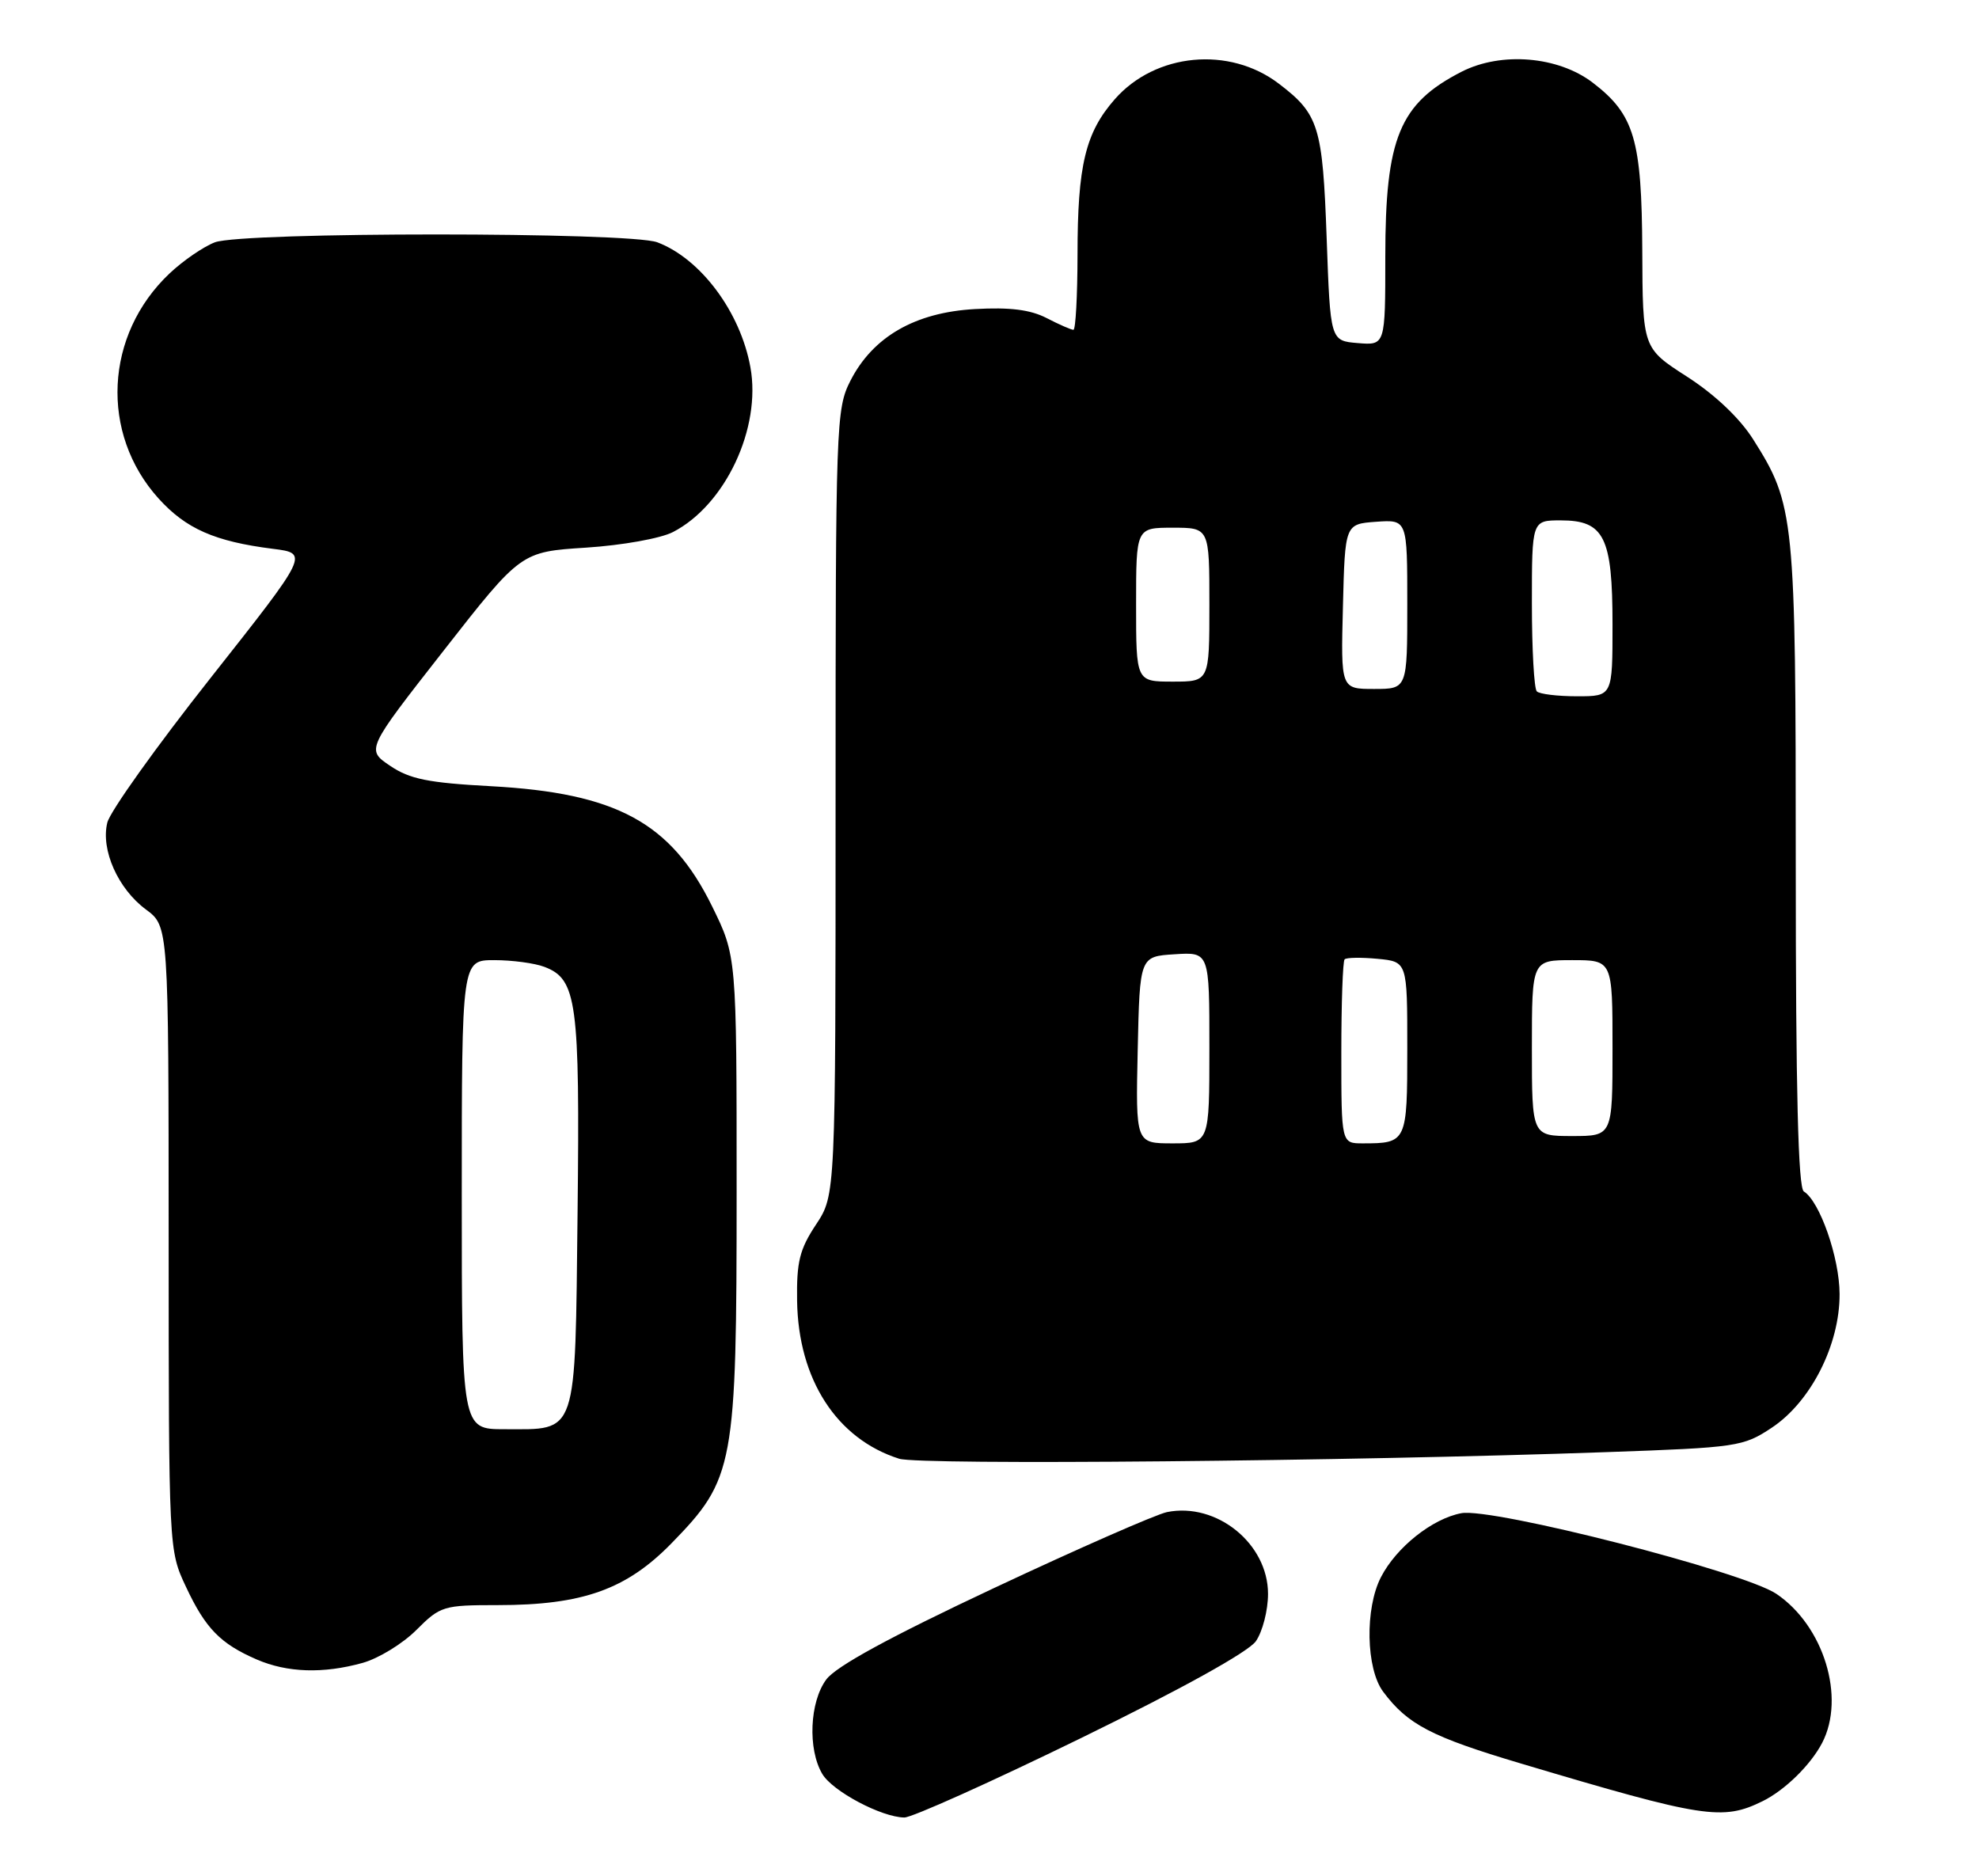 <?xml version="1.0" encoding="UTF-8" standalone="no"?>
<!DOCTYPE svg PUBLIC "-//W3C//DTD SVG 1.1//EN" "http://www.w3.org/Graphics/SVG/1.1/DTD/svg11.dtd" >
<svg xmlns="http://www.w3.org/2000/svg" xmlns:xlink="http://www.w3.org/1999/xlink" version="1.1" viewBox="0 0 270 256">
 <g >
 <path fill="currentColor"
d=" M 147.47 237.15 C 161.23 230.43 170.31 225.39 171.34 223.93 C 172.25 222.62 173.00 219.72 173.00 217.47 C 173.00 210.61 165.99 204.94 159.21 206.31 C 157.72 206.62 147.09 211.28 135.60 216.68 C 121.38 223.36 114.06 227.35 112.73 229.15 C 110.46 232.21 110.18 238.66 112.19 242.04 C 113.59 244.40 120.26 247.94 123.38 247.98 C 124.41 247.99 135.25 243.12 147.47 237.15 Z  M 240.50 245.74 C 243.53 244.24 247.03 240.81 248.60 237.80 C 251.82 231.60 248.82 221.82 242.35 217.46 C 237.87 214.44 203.59 205.67 199.37 206.46 C 195.42 207.20 190.51 211.10 188.41 215.18 C 186.20 219.45 186.36 227.67 188.71 230.82 C 192.06 235.30 195.27 236.97 207.53 240.62 C 232.49 248.06 235.00 248.45 240.50 245.74 Z  M 49.45 226.89 C 51.63 226.29 54.93 224.27 56.80 222.40 C 60.08 219.12 60.48 219.00 67.92 219.00 C 79.49 219.00 85.46 216.87 91.62 210.56 C 100.19 201.77 100.50 200.11 100.50 162.48 C 100.50 130.46 100.50 130.46 97.14 123.63 C 91.53 112.23 84.09 108.20 67.00 107.27 C 58.42 106.81 55.90 106.30 53.23 104.49 C 49.95 102.28 49.95 102.28 60.51 88.79 C 71.07 75.29 71.07 75.29 79.95 74.72 C 84.90 74.40 90.15 73.46 91.82 72.59 C 98.96 68.90 103.89 58.41 102.38 50.11 C 101.02 42.57 95.60 35.30 89.68 33.06 C 85.89 31.63 33.12 31.63 29.32 33.06 C 27.77 33.65 24.98 35.56 23.13 37.31 C 14.27 45.68 13.62 59.14 21.63 68.01 C 25.36 72.14 29.30 73.88 37.23 74.88 C 42.15 75.50 42.15 75.50 28.73 92.50 C 21.34 101.85 15.00 110.73 14.64 112.24 C 13.73 115.95 16.10 121.27 19.91 124.09 C 23.00 126.38 23.00 126.38 23.01 168.94 C 23.02 211.50 23.02 211.50 25.37 216.50 C 28.03 222.18 30.07 224.27 35.03 226.42 C 39.19 228.22 44.09 228.38 49.45 226.89 Z  M 219.09 198.13 C 237.04 197.50 237.83 197.38 241.72 194.80 C 247.05 191.27 251.01 183.48 250.98 176.55 C 250.96 171.59 248.28 163.91 246.10 162.56 C 245.33 162.08 245.00 148.97 245.00 118.12 C 245.00 70.34 244.85 68.89 239.16 59.90 C 237.33 57.03 233.98 53.85 230.18 51.40 C 224.11 47.50 224.11 47.50 224.06 34.15 C 223.99 19.02 222.98 15.62 217.29 11.27 C 212.57 7.67 204.83 7.03 199.42 9.78 C 190.94 14.12 189.00 18.80 189.00 35.03 C 189.00 47.12 189.00 47.12 185.25 46.81 C 181.50 46.50 181.50 46.50 181.00 32.50 C 180.45 17.24 179.94 15.58 174.48 11.42 C 167.72 6.26 157.65 7.22 152.10 13.53 C 148.08 18.11 147.01 22.57 147.01 34.75 C 147.00 40.39 146.75 45.00 146.45 45.00 C 146.15 45.00 144.50 44.28 142.80 43.40 C 140.57 42.25 137.80 41.90 132.99 42.17 C 124.84 42.63 119.08 45.95 116.02 51.96 C 114.07 55.79 114.00 57.72 114.00 109.48 C 114.00 163.04 114.00 163.04 111.33 167.08 C 109.09 170.46 108.67 172.16 108.75 177.49 C 108.91 188.22 114.16 196.33 122.68 199.03 C 125.51 199.92 183.88 199.38 219.09 198.13 Z  M 63.00 163.00 C 63.00 131.00 63.00 131.00 67.43 131.00 C 69.87 131.00 72.95 131.41 74.28 131.92 C 78.71 133.60 79.12 136.65 78.80 165.40 C 78.45 196.29 78.89 195.00 68.81 195.00 C 63.00 195.00 63.00 195.00 63.00 163.00 Z  M 155.22 143.25 C 155.50 130.50 155.50 130.50 160.25 130.20 C 165.00 129.89 165.00 129.89 165.00 142.95 C 165.00 156.00 165.00 156.00 159.97 156.00 C 154.94 156.00 154.94 156.00 155.22 143.25 Z  M 183.00 143.67 C 183.00 136.88 183.20 131.13 183.45 130.89 C 183.69 130.64 185.72 130.61 187.95 130.82 C 192.00 131.21 192.00 131.21 192.00 143.00 C 192.00 155.84 191.93 156.00 185.92 156.00 C 183.00 156.00 183.00 156.00 183.00 143.67 Z  M 209.00 143.00 C 209.00 131.00 209.00 131.00 214.50 131.00 C 220.00 131.00 220.00 131.00 220.00 143.00 C 220.00 155.00 220.00 155.00 214.50 155.00 C 209.00 155.00 209.00 155.00 209.00 143.00 Z  M 209.67 94.33 C 209.30 93.97 209.00 88.57 209.00 82.33 C 209.00 71.00 209.00 71.00 212.94 71.00 C 218.87 71.00 220.00 73.27 220.00 85.22 C 220.00 95.00 220.00 95.00 215.17 95.00 C 212.51 95.00 210.03 94.70 209.67 94.33 Z  M 183.22 82.75 C 183.50 71.50 183.50 71.50 187.75 71.19 C 192.00 70.89 192.00 70.89 192.00 82.44 C 192.00 94.00 192.00 94.00 187.47 94.00 C 182.93 94.00 182.93 94.00 183.22 82.75 Z  M 155.00 82.50 C 155.00 72.00 155.00 72.00 160.00 72.00 C 165.00 72.00 165.00 72.00 165.00 82.50 C 165.00 93.00 165.00 93.00 160.00 93.00 C 155.00 93.00 155.00 93.00 155.00 82.50 Z "/>
</g>
</svg>
